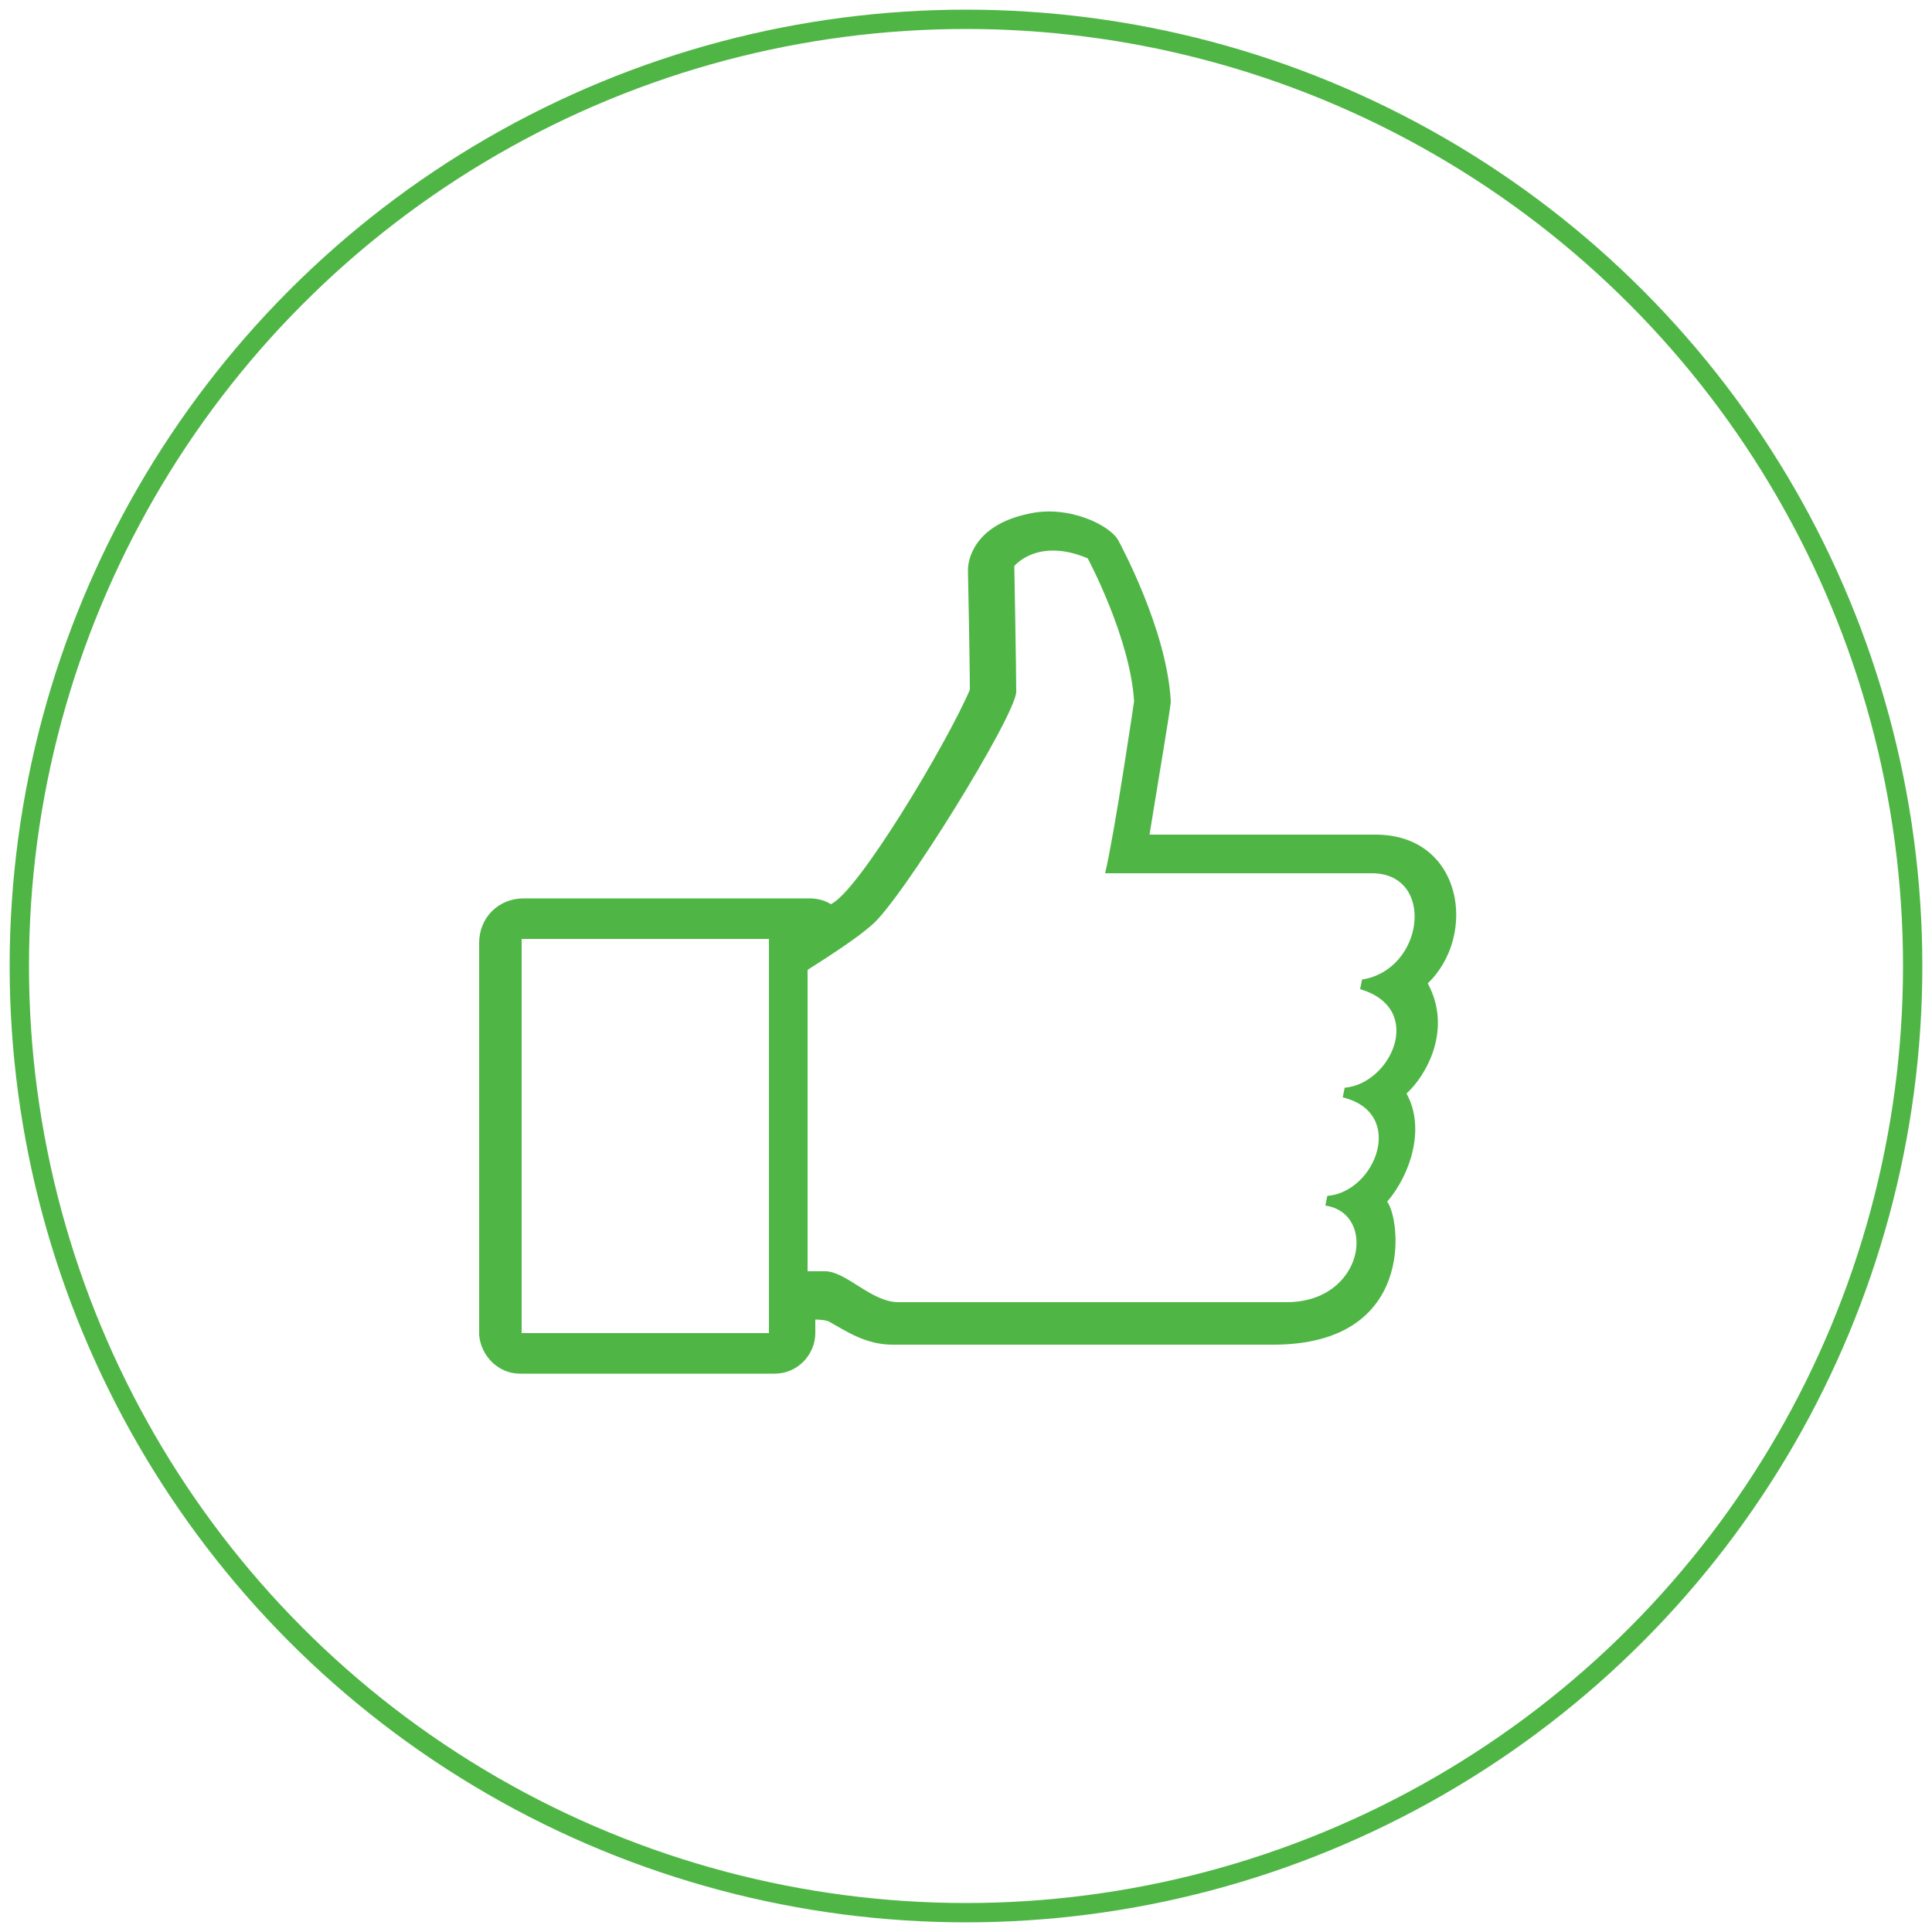 <?xml version="1.0" encoding="utf-8"?>
<!-- Generator: Adobe Illustrator 22.1.0, SVG Export Plug-In . SVG Version: 6.00 Build 0)  -->
<svg version="1.1" id="Layer_1" xmlns="http://www.w3.org/2000/svg" xmlns:xlink="http://www.w3.org/1999/xlink" x="0px" y="0px"
	 width="100px" height="100px" viewBox="0 0 100 100" style="enable-background:new 0 0 100 100;" xml:space="preserve">
<style type="text/css">
	.st0{fill:none;stroke:#4FB646;}
	.st1{fill:#4FB646;}
</style>
<circle id="Oval-5-Copy-4" class="st0" cx="50" cy="50" r="49"/>
<path id="Shape" class="st1" d="M73.9,50.9c2.6-2.5,1.8-7.7-2.7-7.7l-11.7,0c0.4-2.5,1.1-6.6,1.1-6.9c-0.2-3.7-2.6-8.1-2.7-8.3
	c-0.4-0.8-2.6-1.9-4.7-1.4c-2.8,0.6-3.1,2.4-3.1,2.9c0,0,0.1,4.9,0.1,6.2C49,38.5,44.4,46.2,43,46.8c-0.3-0.2-0.7-0.3-1.1-0.3H27.1
	c-1.3,0-2.3,1-2.3,2.3l0,20.3c0.1,1.1,1,2,2.1,2h13.2c1.2,0,2.1-1,2.1-2.1v-0.7c0,0,0.5,0,0.7,0.1c0.9,0.5,1.9,1.2,3.3,1.2h19.7
	c7.4,0,6.6-6.5,5.9-7.4c1.2-1.4,2-3.8,1-5.6C73.8,55.7,75.2,53.3,73.9,50.9z M39.8,69H27V48.6h12.8V69z M70.5,50.7l-0.1,0.5
	c3.4,1,1.6,4.9-0.8,5.1l-0.1,0.5c3.3,0.8,1.7,4.9-0.8,5.1l-0.1,0.5c2.7,0.4,2,5-2,5l-20.1,0c-1.4,0-2.7-1.6-3.8-1.6h-0.9V50.2
	c1.1-0.7,2.5-1.6,3.3-2.3c1.5-1.2,7.5-10.9,7.5-12.1c0-1.2-0.1-6.5-0.1-6.5s1.2-1.5,3.8-0.4c0,0,2.2,4.1,2.4,7.4c0,0-1,6.8-1.5,8.9
	h13.9C74.3,45.3,73.7,50.2,70.5,50.7z"/>
</svg>

